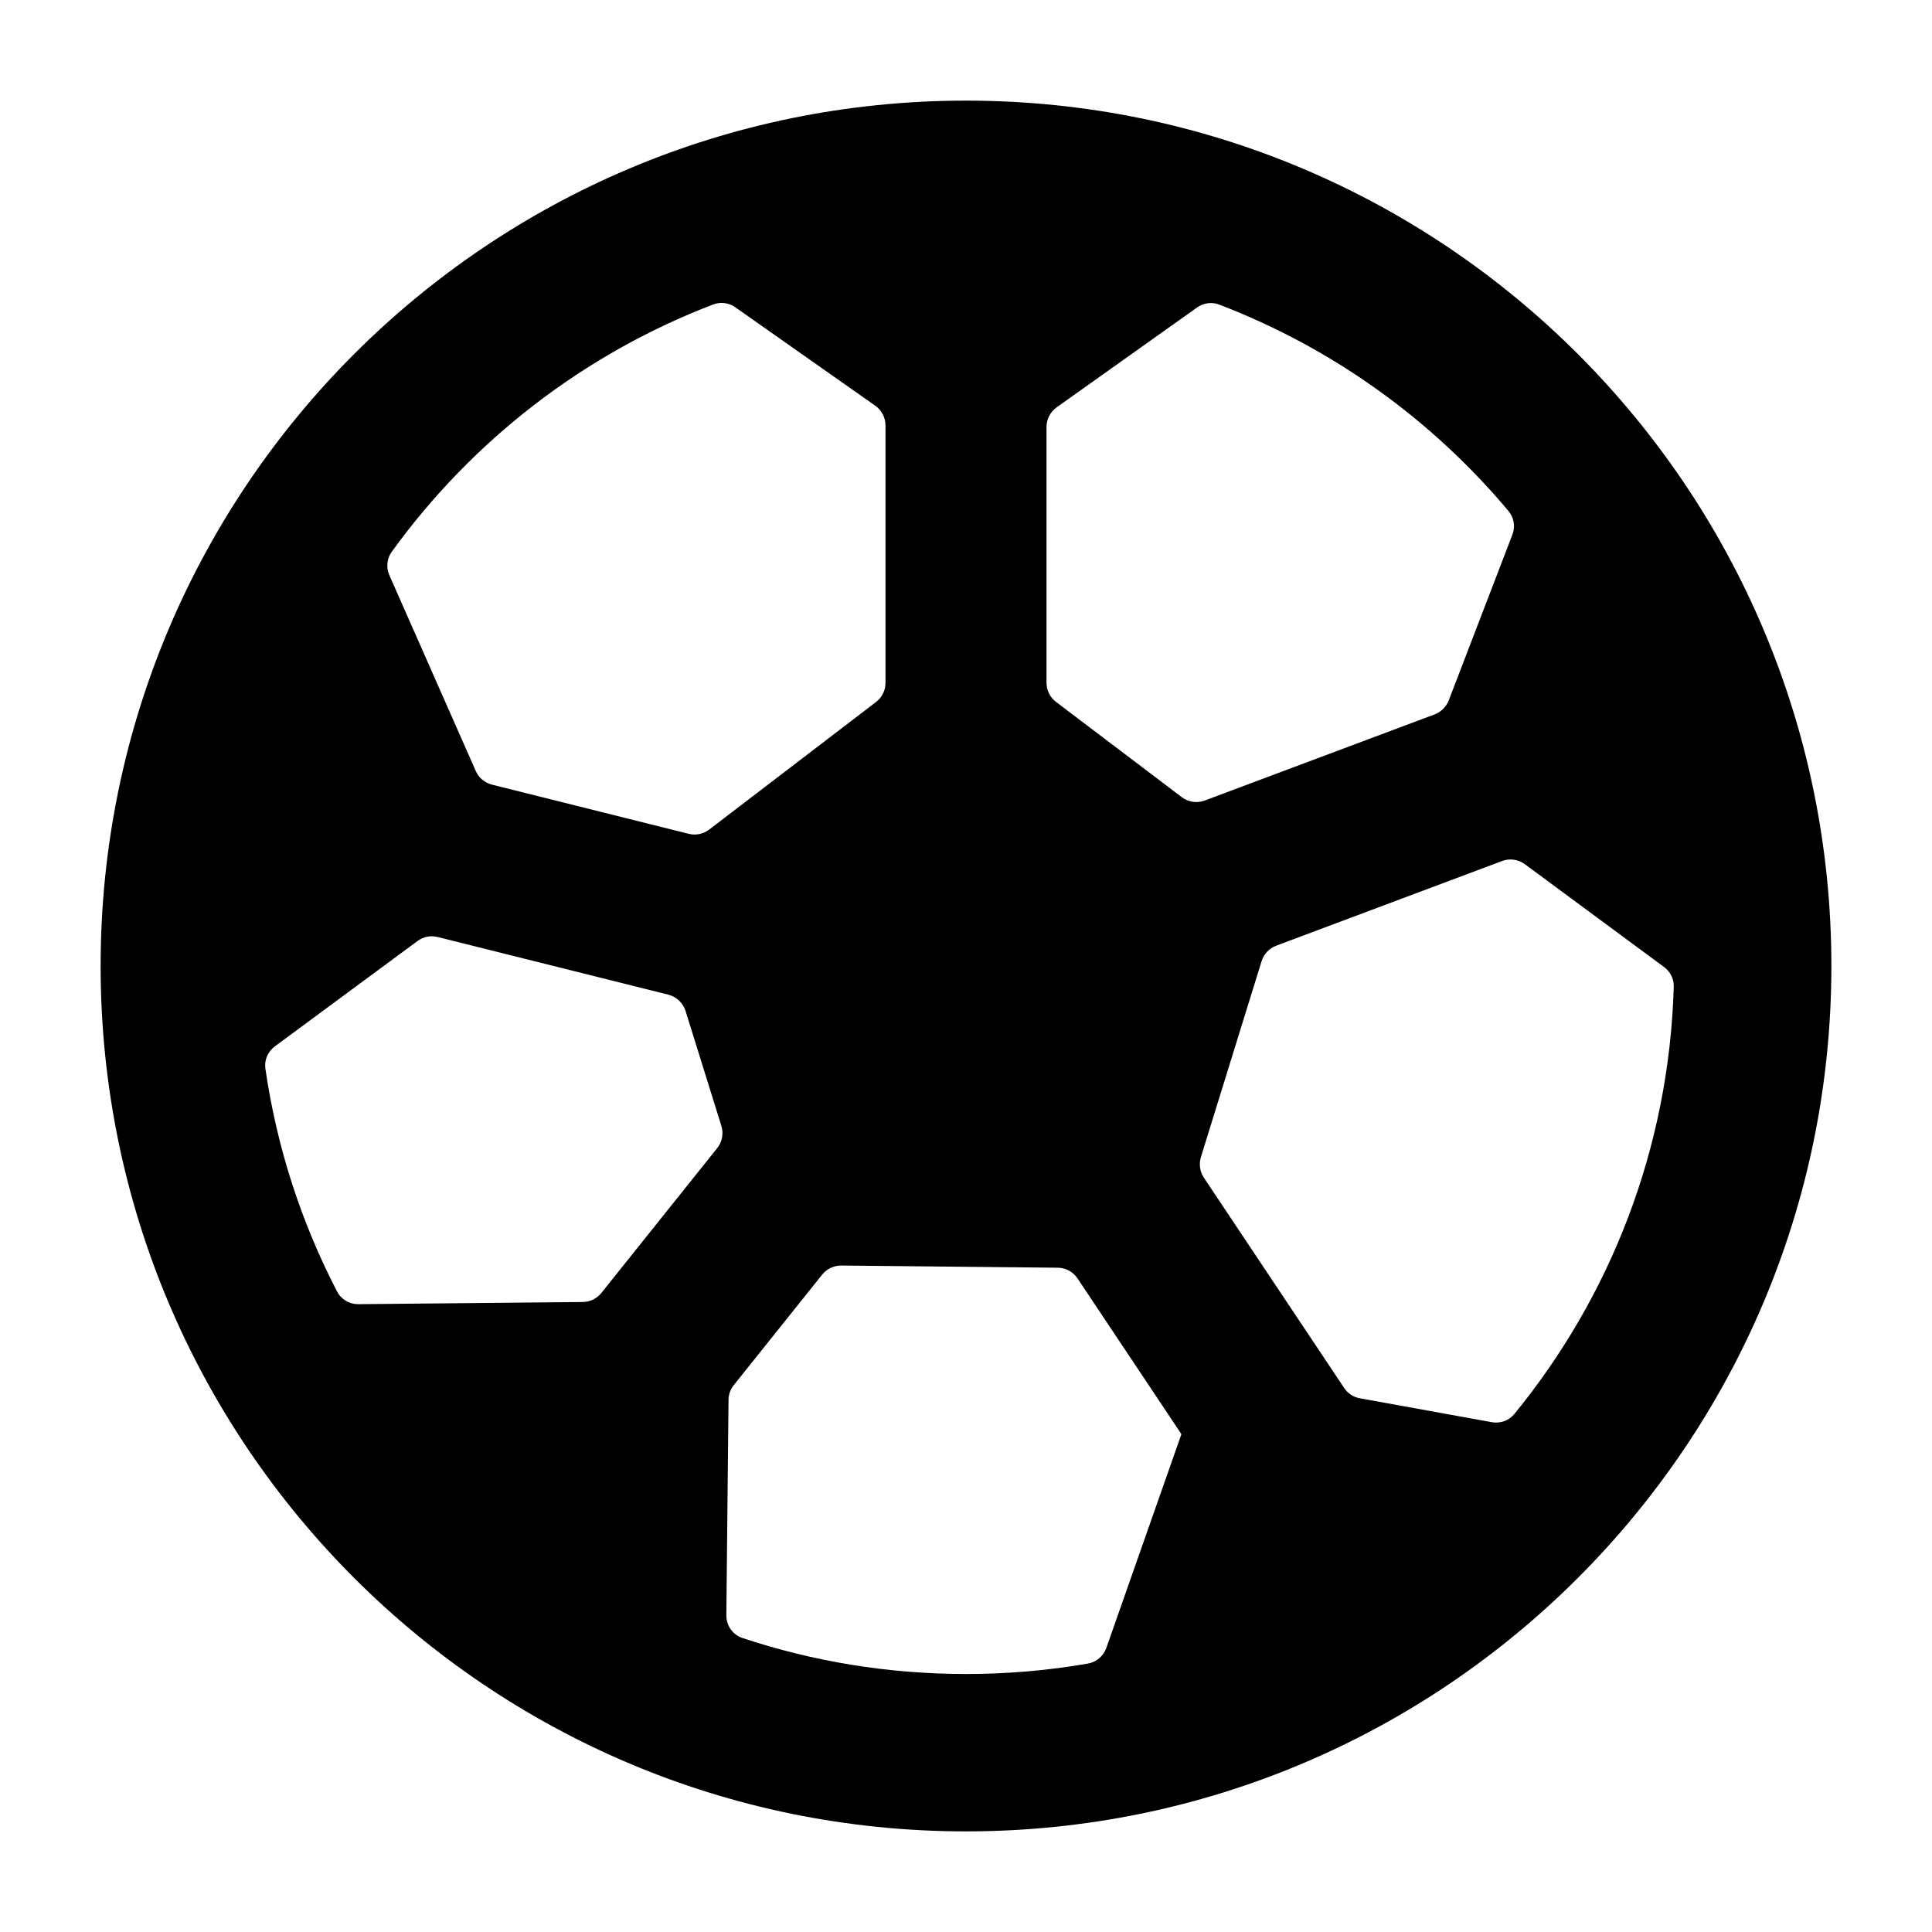 <svg width="24" height="24" viewBox="0 0 24 24" xmlns="http://www.w3.org/2000/svg">
    <path fill-rule="evenodd" clip-rule="evenodd" d="M1.25 12C1.25 6.063 6.063 1.25 12 1.25C17.937 1.25 22.75 6.063 22.75 12C22.75 17.937 17.937 22.75 12 22.75C6.063 22.75 1.25 17.937 1.25 12ZM4.837 7.146C4.795 7.051 4.805 6.94 4.866 6.855C5.862 5.477 7.247 4.399 8.86 3.782C8.952 3.747 9.054 3.761 9.134 3.817L10.873 5.04C10.953 5.096 11 5.188 11 5.286V8.482C11 8.576 10.957 8.664 10.883 8.72L8.81 10.305C8.738 10.361 8.644 10.38 8.555 10.358L6.111 9.747C6.021 9.724 5.947 9.662 5.91 9.577L4.837 7.146ZM4.452 16.201C4.341 16.202 4.238 16.142 4.187 16.043C3.746 15.193 3.44 14.261 3.297 13.277C3.281 13.169 3.327 13.063 3.415 12.998L5.186 11.69C5.258 11.636 5.35 11.618 5.437 11.64L8.302 12.356C8.403 12.382 8.484 12.458 8.516 12.558L8.961 13.986C8.991 14.082 8.971 14.185 8.909 14.263L7.47 16.062C7.414 16.132 7.329 16.173 7.239 16.174L4.452 16.201ZM12 20.795C11.03 20.795 10.096 20.638 9.223 20.348C9.102 20.308 9.022 20.193 9.023 20.065L9.05 17.392C9.05 17.324 9.073 17.259 9.115 17.207L10.214 15.833C10.272 15.761 10.36 15.72 10.452 15.721L13.14 15.748C13.239 15.749 13.331 15.799 13.386 15.882L14.671 17.808C14.674 17.813 14.675 17.819 14.673 17.824L13.743 20.472C13.707 20.572 13.621 20.647 13.516 20.665C13.024 20.751 12.517 20.795 12 20.795ZM20.672 12.013C20.749 12.07 20.795 12.161 20.792 12.258C20.734 14.269 20.001 16.111 18.812 17.565C18.744 17.648 18.637 17.686 18.531 17.667L16.893 17.37C16.812 17.356 16.742 17.309 16.697 17.241L14.955 14.63C14.905 14.554 14.892 14.461 14.918 14.374L15.672 11.94C15.699 11.852 15.766 11.781 15.853 11.748L18.659 10.696C18.754 10.66 18.861 10.675 18.943 10.736L20.672 12.013ZM14.87 3.82C14.95 3.763 15.054 3.748 15.146 3.784C16.553 4.323 17.787 5.213 18.739 6.348C18.808 6.43 18.826 6.543 18.787 6.643L17.997 8.7C17.966 8.78 17.903 8.843 17.823 8.874L14.967 9.944C14.871 9.98 14.763 9.965 14.681 9.903L13.119 8.72C13.044 8.664 13 8.575 13 8.481V5.305C13 5.208 13.047 5.117 13.126 5.06L14.87 3.82Z"/>
</svg>
